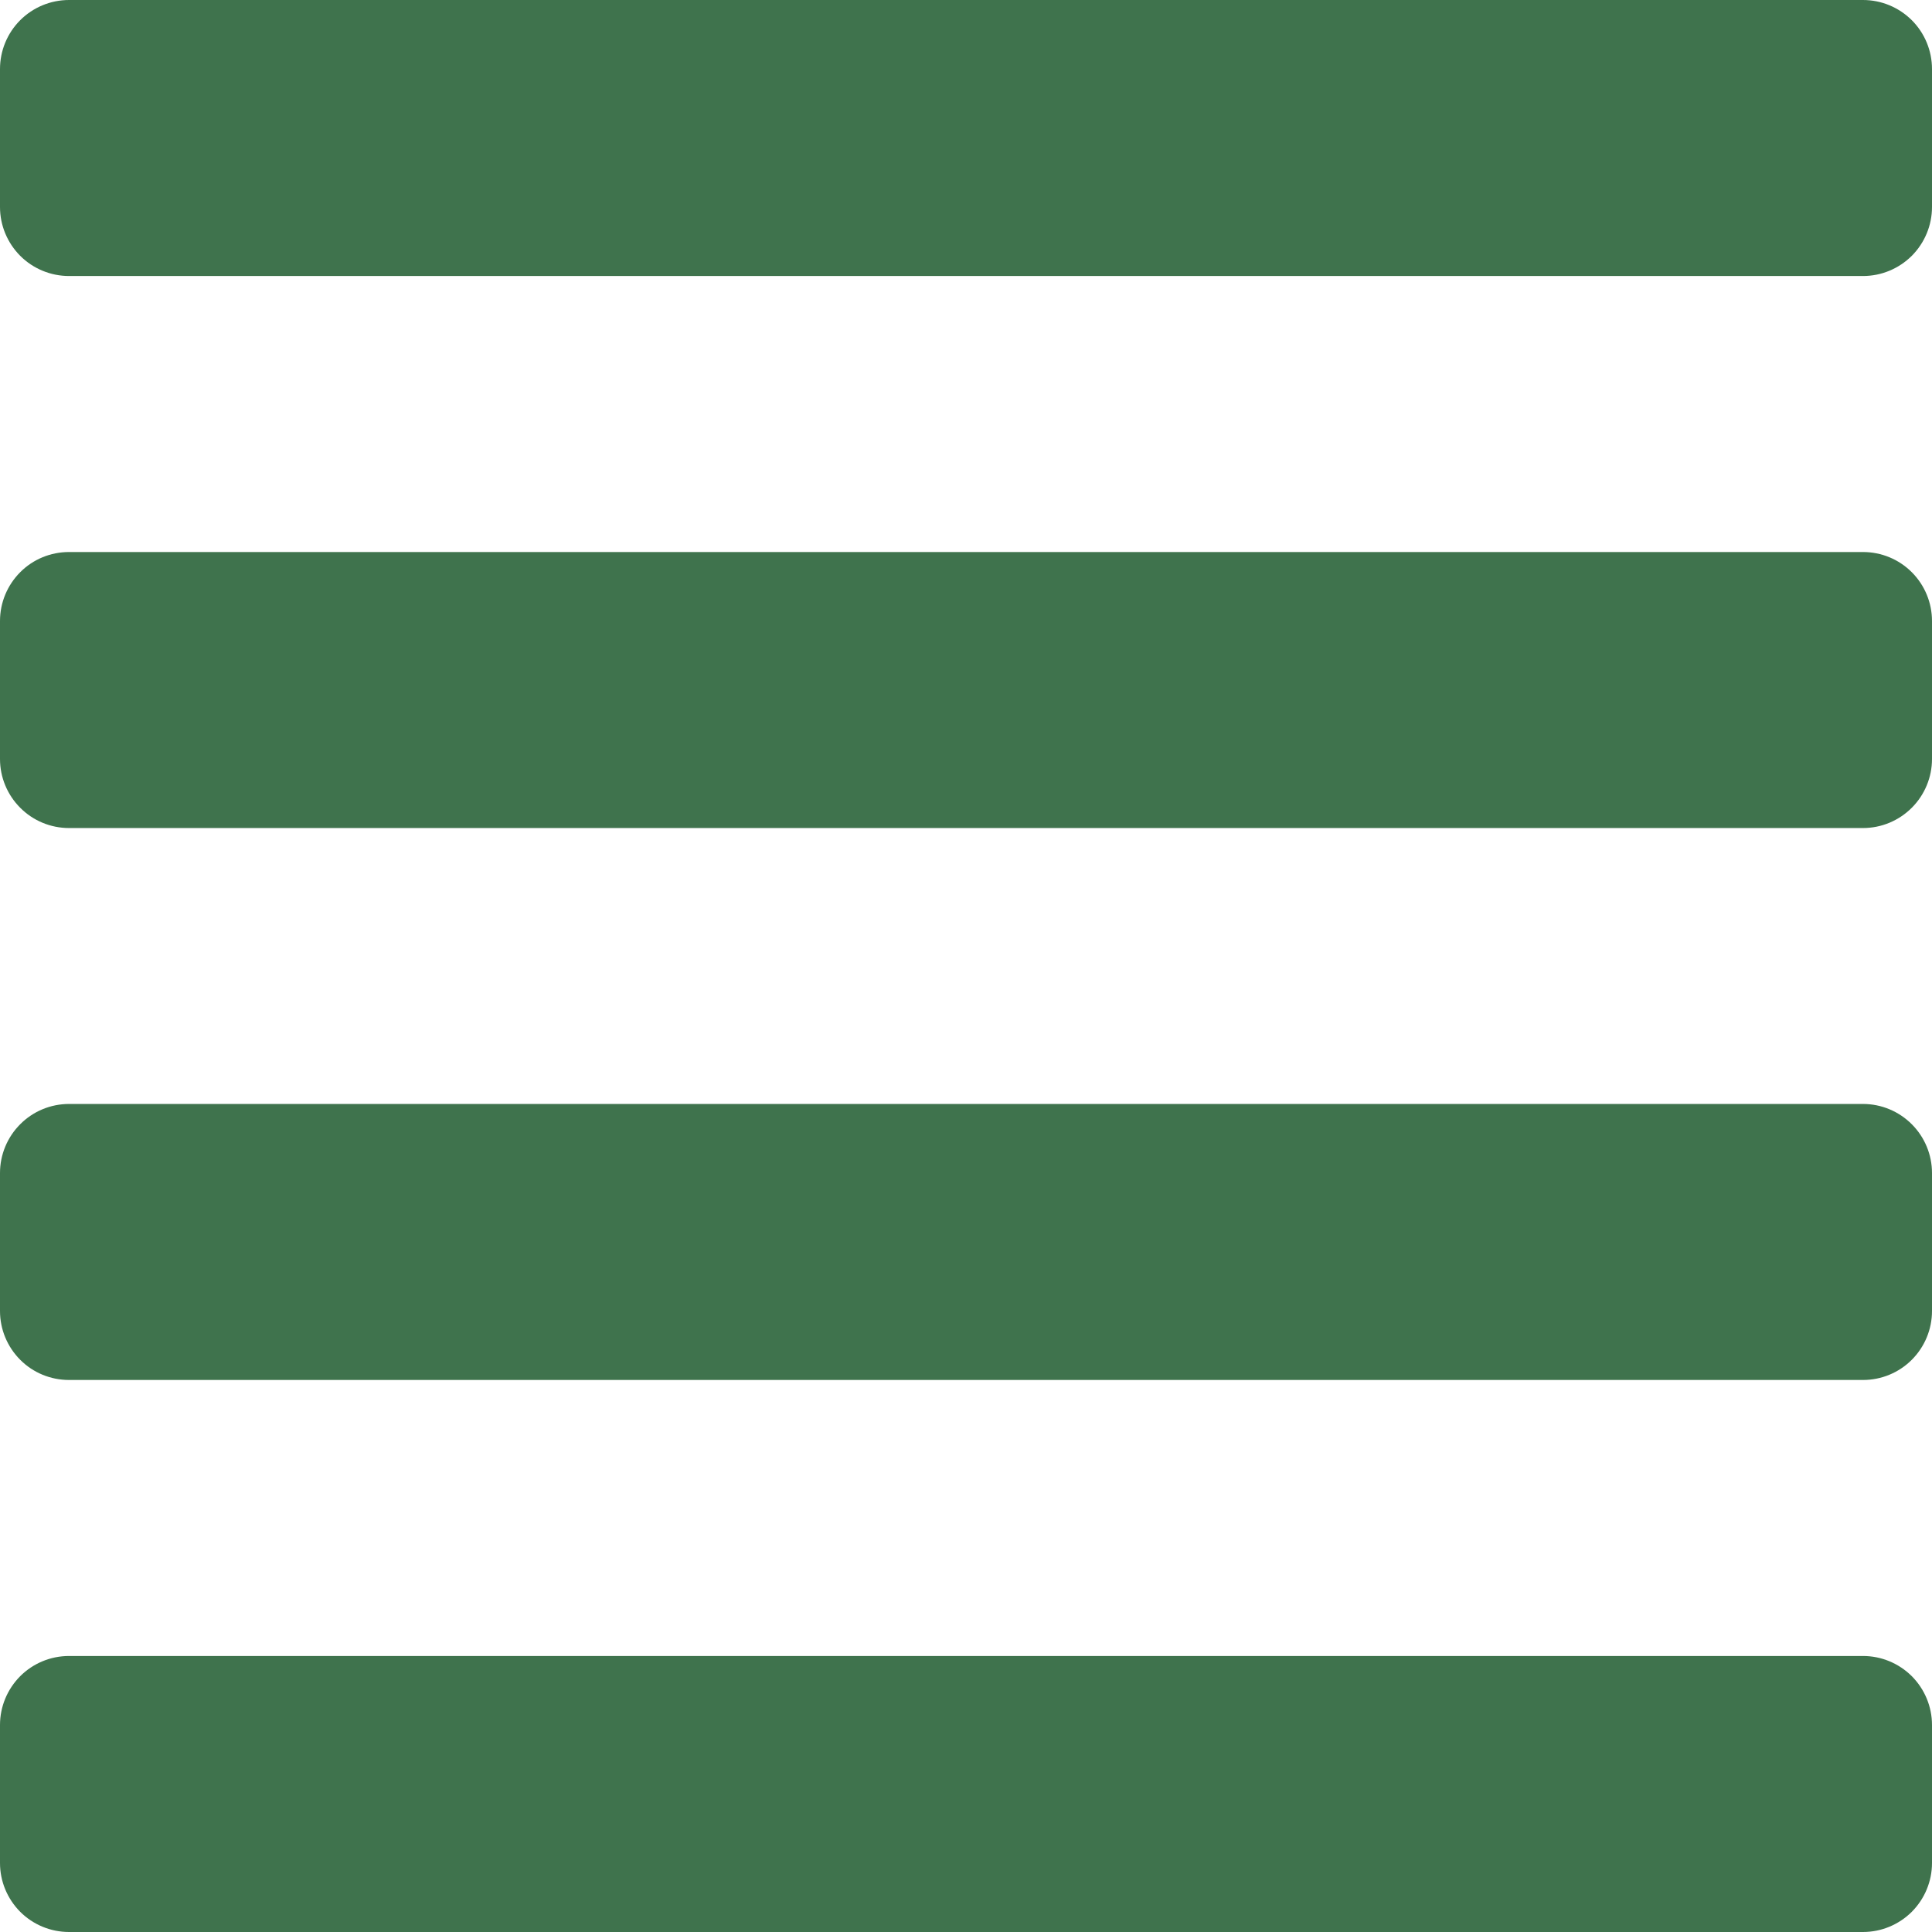 <svg width="22" height="22" viewBox="0 0 22 22" fill="none" xmlns="http://www.w3.org/2000/svg">
<path d="M21.214 18.857H0.786C0.577 18.857 0.377 18.94 0.23 19.087C0.083 19.235 0 19.434 0 19.643L0 21.214C0 21.423 0.083 21.622 0.23 21.77C0.377 21.917 0.577 22 0.786 22H21.214C21.423 22 21.622 21.917 21.77 21.77C21.917 21.622 22 21.423 22 21.214V19.643C22 19.434 21.917 19.235 21.77 19.087C21.622 18.94 21.423 18.857 21.214 18.857ZM21.214 12.571H0.786C0.577 12.571 0.377 12.654 0.23 12.802C0.083 12.949 0 13.149 0 13.357L0 14.929C0 15.137 0.083 15.337 0.23 15.484C0.377 15.632 0.577 15.714 0.786 15.714H21.214C21.423 15.714 21.622 15.632 21.77 15.484C21.917 15.337 22 15.137 22 14.929V13.357C22 13.149 21.917 12.949 21.77 12.802C21.622 12.654 21.423 12.571 21.214 12.571ZM21.214 6.286H0.786C0.577 6.286 0.377 6.368 0.23 6.516C0.083 6.663 0 6.863 0 7.071L0 8.643C0 8.851 0.083 9.051 0.23 9.198C0.377 9.346 0.577 9.429 0.786 9.429H21.214C21.423 9.429 21.622 9.346 21.77 9.198C21.917 9.051 22 8.851 22 8.643V7.071C22 6.863 21.917 6.663 21.77 6.516C21.622 6.368 21.423 6.286 21.214 6.286ZM21.214 0H0.786C0.577 0 0.377 0.083 0.23 0.23C0.083 0.377 0 0.577 0 0.786L0 2.357C0 2.566 0.083 2.765 0.23 2.913C0.377 3.06 0.577 3.143 0.786 3.143H21.214C21.423 3.143 21.622 3.06 21.77 2.913C21.917 2.765 22 2.566 22 2.357V0.786C22 0.577 21.917 0.377 21.77 0.23C21.622 0.083 21.423 0 21.214 0Z" fill="#3F734D"/>
</svg>
